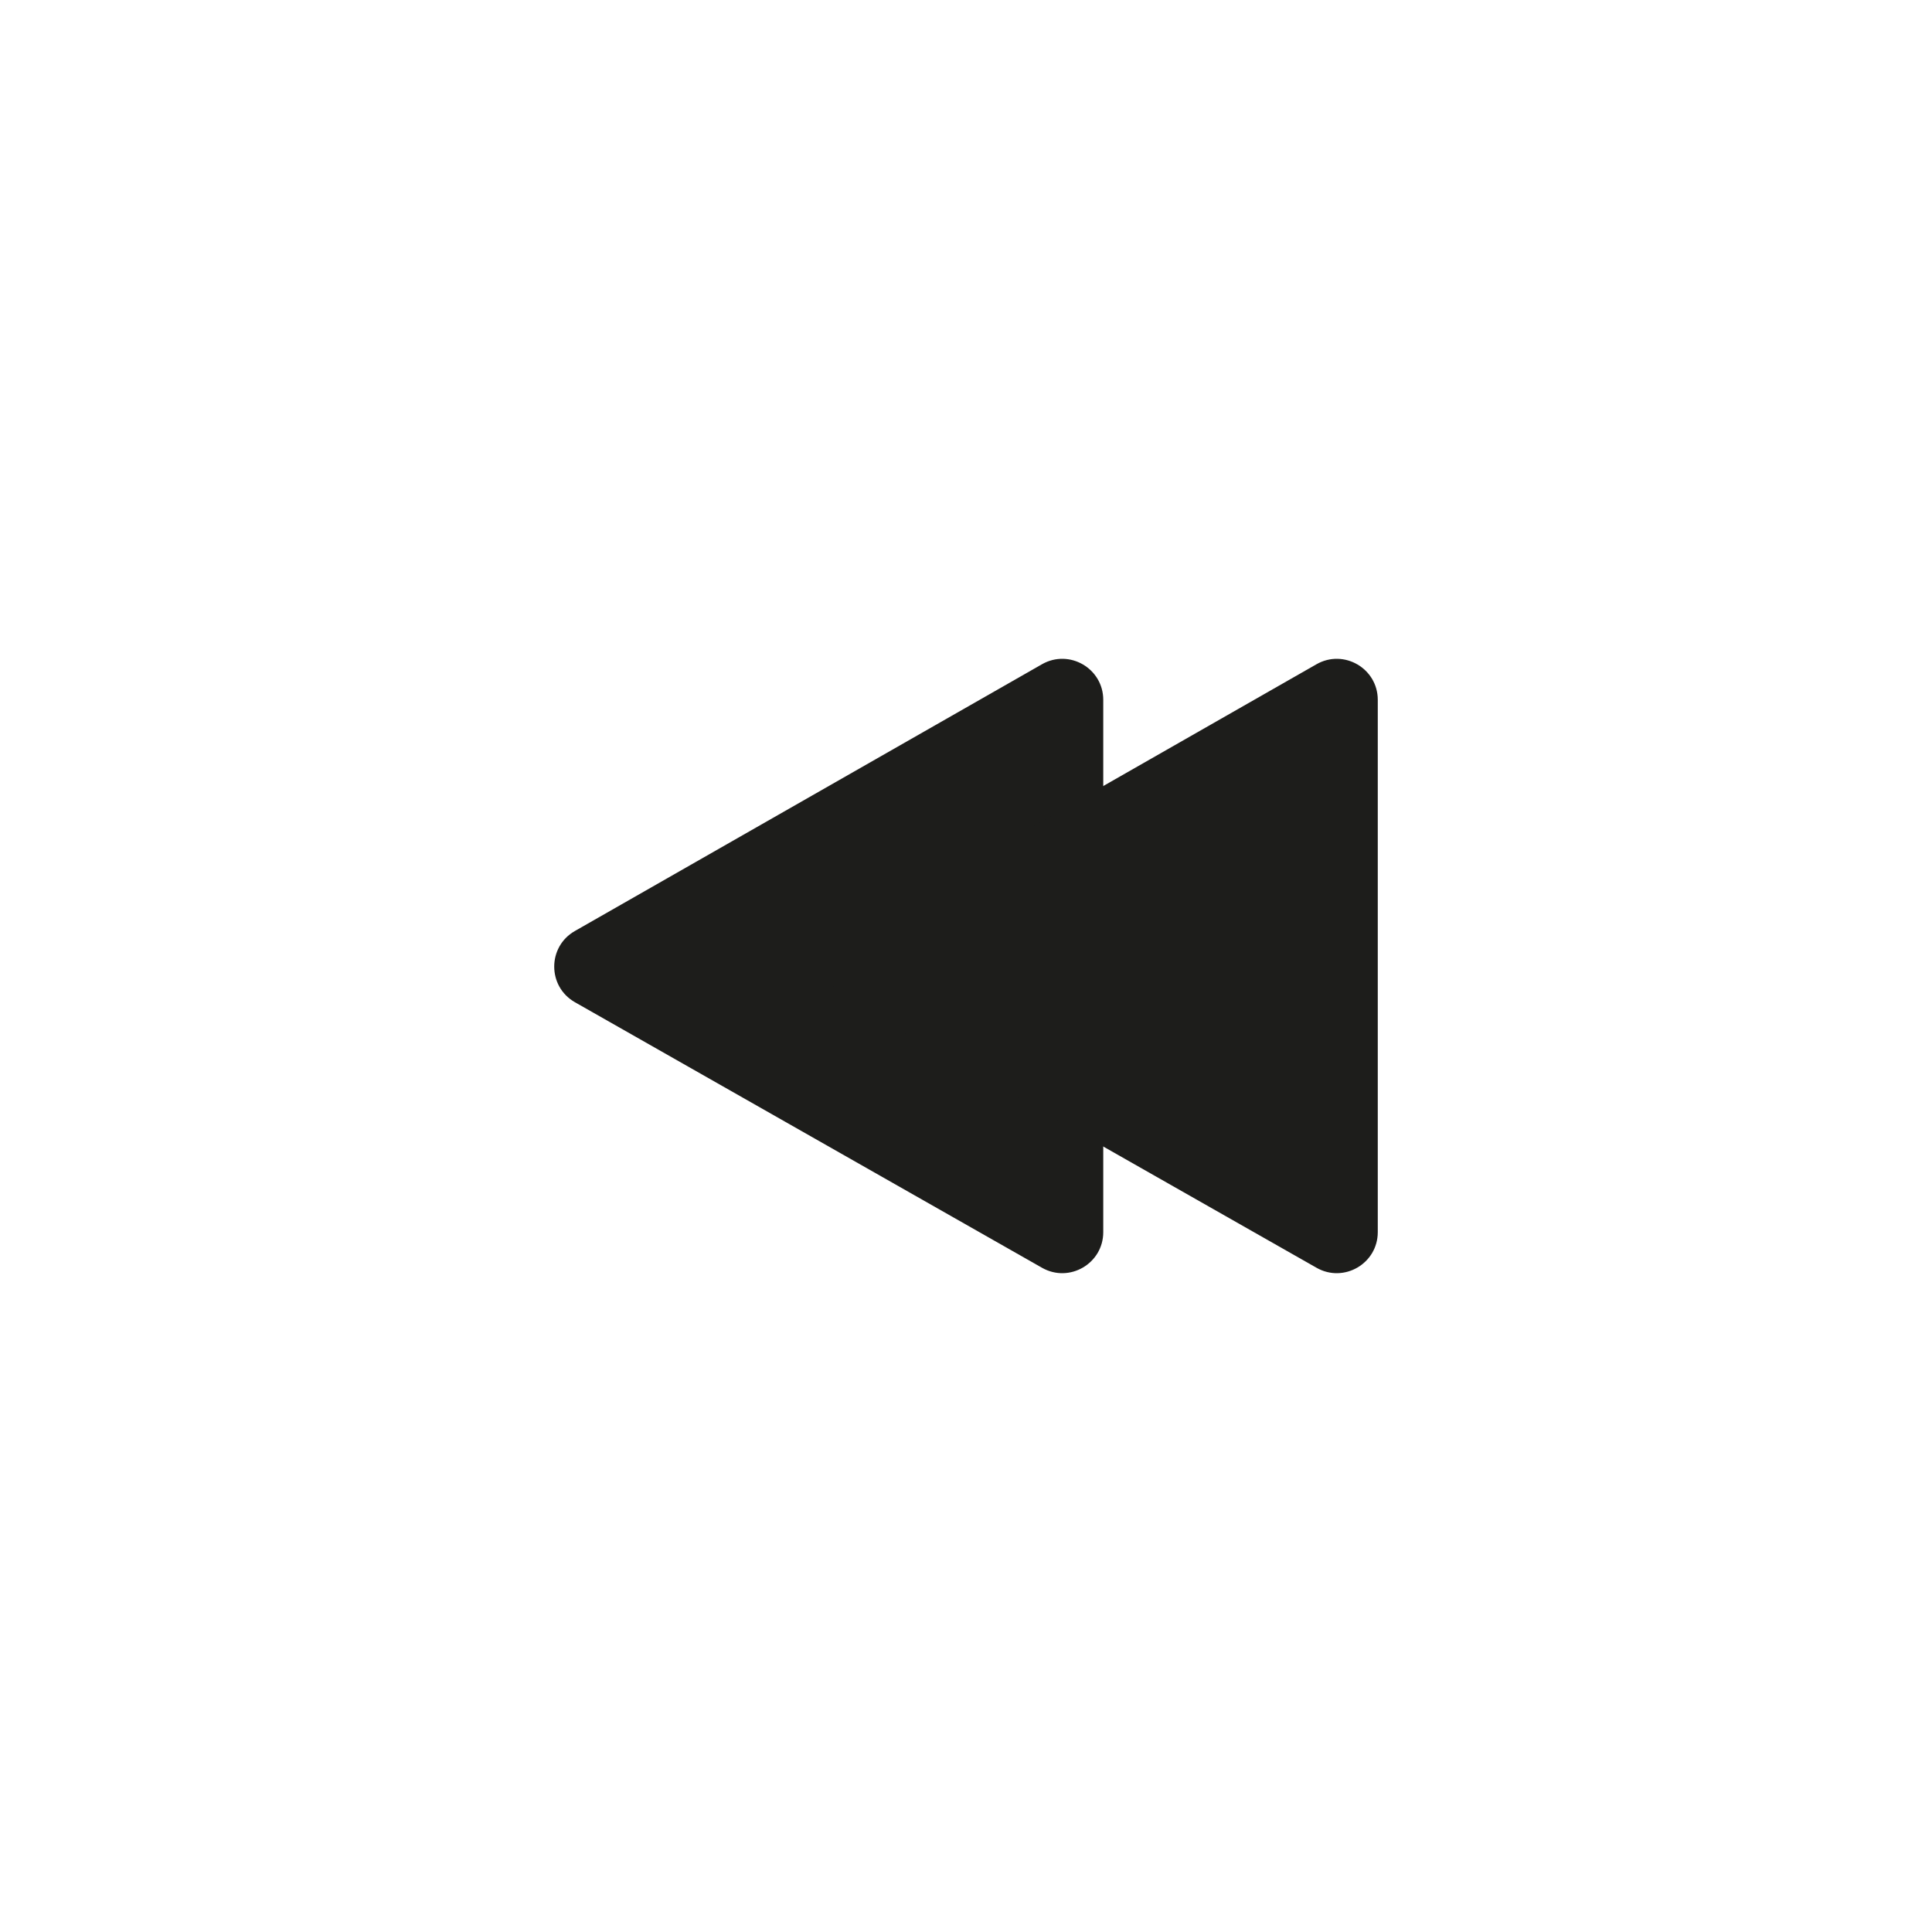 <?xml version="1.0" encoding="utf-8"?>
<!-- Generator: Adobe Illustrator 23.0.0, SVG Export Plug-In . SVG Version: 6.00 Build 0)  -->
<svg version="1.1" id="Слой_1" xmlns="http://www.w3.org/2000/svg" xmlns:xlink="http://www.w3.org/1999/xlink" x="0px" y="0px"
	 viewBox="0 0 500 500" style="enable-background:new 0 0 500 500;" xml:space="preserve">
<style type="text/css">
	.st0{fill:#1D1D1B;}
</style>
<path class="st0" d="M269.671,328.098l-120.873-68.719c-7.146-4.063-7.156-14.357-0.018-18.434l120.873-69.033
	c7.072-4.039,15.869,1.068,15.869,9.212v137.752C285.522,327.011,276.743,332.119,269.671,328.098z"/>
<path class="st0" d="M340.716,328.098l-120.873-68.719c-7.146-4.063-7.156-14.357-0.018-18.434l120.873-69.033
	c7.072-4.039,15.869,1.068,15.869,9.212v137.752C356.567,327.011,347.788,332.119,340.716,328.098z"/>
</svg>

